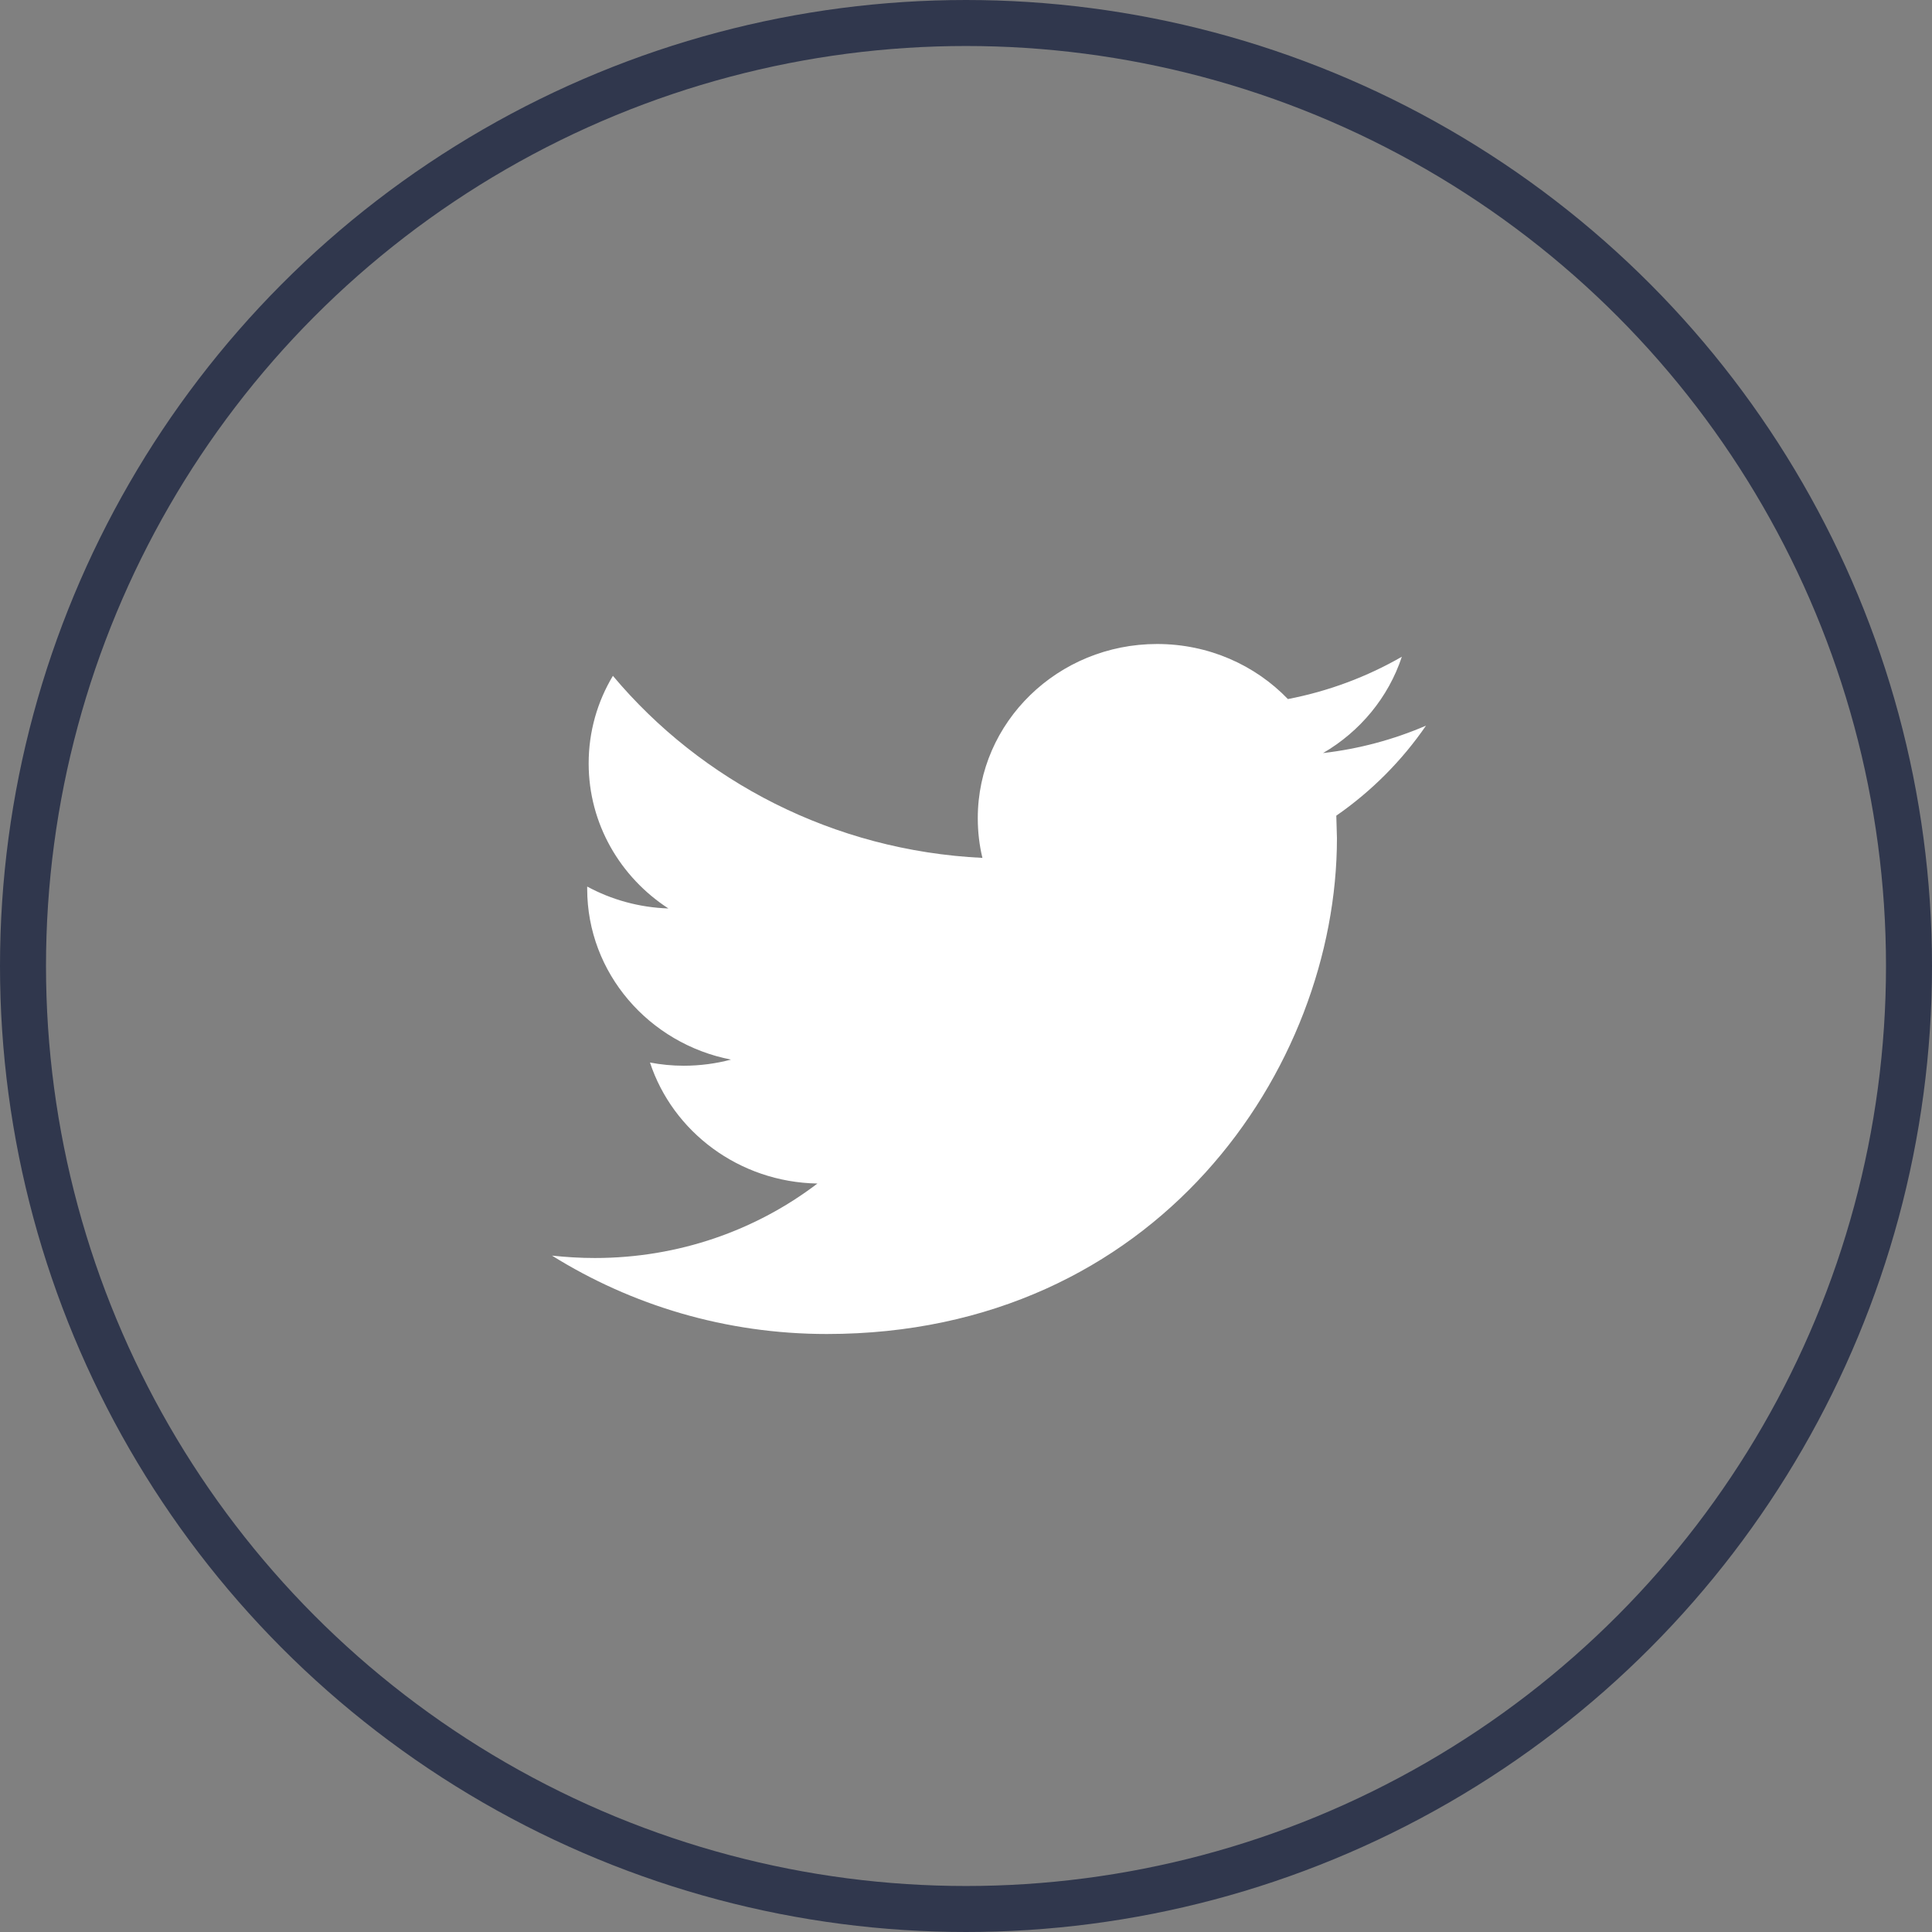 <svg width="42" height="42" viewBox="0 0 42 42" fill="none" xmlns="http://www.w3.org/2000/svg">
<rect x="0" y="0" width="42" height="42" fill="#808080" stroke="none"/>
<circle cx="21" cy="21" r="20.5" stroke="#30374D"/>
<path d="M31 15.775C30.301 16.076 29.55 16.28 28.762 16.371C29.567 15.903 30.183 15.16 30.475 14.277C29.72 14.711 28.887 15.026 27.998 15.197C27.287 14.459 26.276 14 25.154 14C23.001 14 21.256 15.696 21.256 17.787C21.256 18.084 21.29 18.373 21.357 18.65C18.118 18.492 15.246 16.984 13.324 14.692C12.988 15.251 12.797 15.902 12.797 16.596C12.797 17.911 13.485 19.07 14.53 19.749C13.891 19.728 13.29 19.557 12.765 19.273V19.321C12.765 21.155 14.109 22.687 15.891 23.035C15.564 23.121 15.22 23.168 14.864 23.168C14.612 23.168 14.369 23.144 14.13 23.098C14.626 24.604 16.065 25.699 17.77 25.729C16.437 26.744 14.756 27.348 12.93 27.348C12.615 27.348 12.305 27.329 12 27.296C13.725 28.372 15.773 29 17.974 29C25.144 29 29.064 23.228 29.064 18.222L29.05 17.732C29.816 17.201 30.479 16.534 31 15.775Z" fill="white"/>
</svg>
